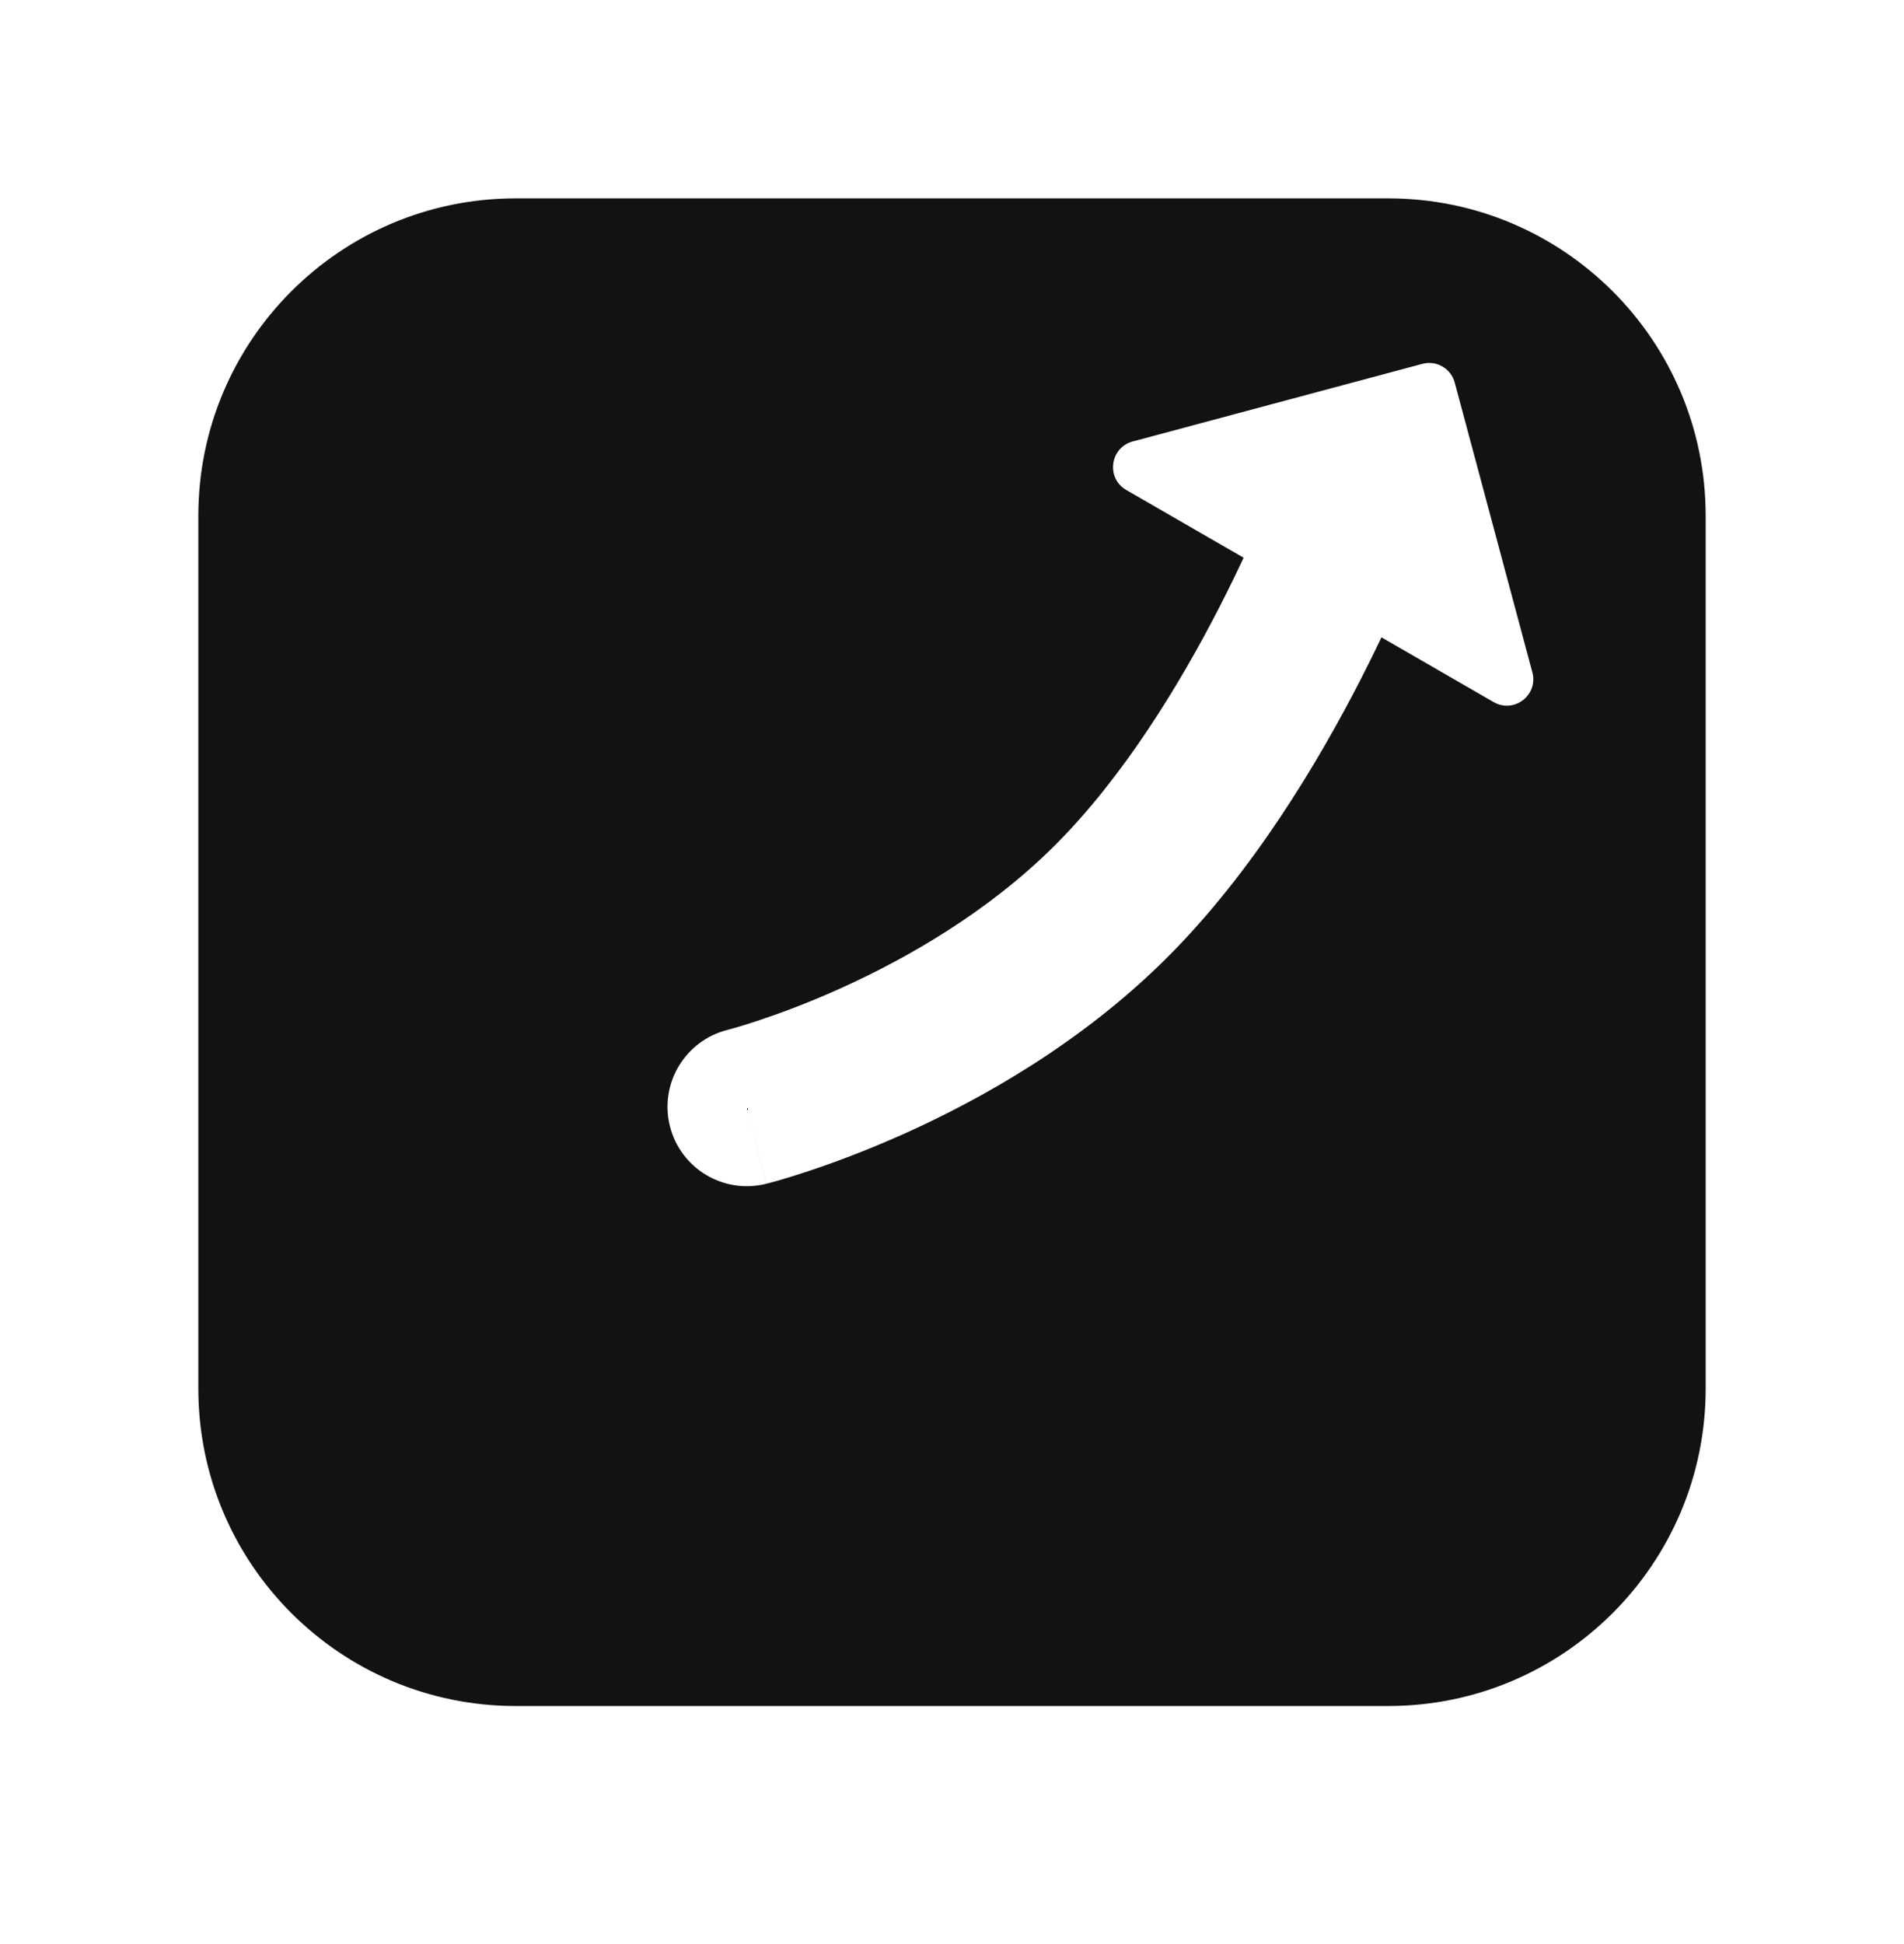 <svg width="48" height="49" viewBox="0 0 48 49" fill="none" xmlns="http://www.w3.org/2000/svg">
<path fill-rule="evenodd" clip-rule="evenodd" d="M35 43H13C8.582 43 5 39.418 5 35V13C5 8.582 8.582 5 13 5H35C39.418 5 43 8.582 43 13V35C43 39.418 39.418 43 35 43ZM28.393 12.35C27.879 12.053 27.981 11.282 28.554 11.128L35.857 9.171C36.213 9.076 36.579 9.287 36.674 9.643L38.631 16.946C38.785 17.52 38.168 17.993 37.654 17.696L34.827 16.064C34.67 16.395 34.497 16.745 34.31 17.11C33.22 19.238 31.575 21.983 29.433 24.125C27.275 26.283 24.742 27.701 22.798 28.574C21.817 29.014 20.964 29.325 20.35 29.528C20.043 29.63 19.794 29.705 19.617 29.756C19.528 29.781 19.457 29.8 19.407 29.814C19.381 29.821 19.36 29.826 19.345 29.83L19.325 29.835L19.318 29.837L19.315 29.838C19.315 29.838 19.314 29.838 18.829 27.898L19.314 29.838C18.242 30.106 17.156 29.455 16.888 28.383C16.62 27.312 17.272 26.226 18.343 25.958L18.372 25.95C18.401 25.942 18.449 25.929 18.514 25.911C18.644 25.873 18.842 25.814 19.095 25.73C19.602 25.563 20.325 25.3 21.16 24.925C22.847 24.167 24.91 22.991 26.605 21.296C28.317 19.584 29.738 17.262 30.75 15.286C30.974 14.849 31.175 14.436 31.351 14.057L28.393 12.35Z" fill="#131212"/>
</svg>
